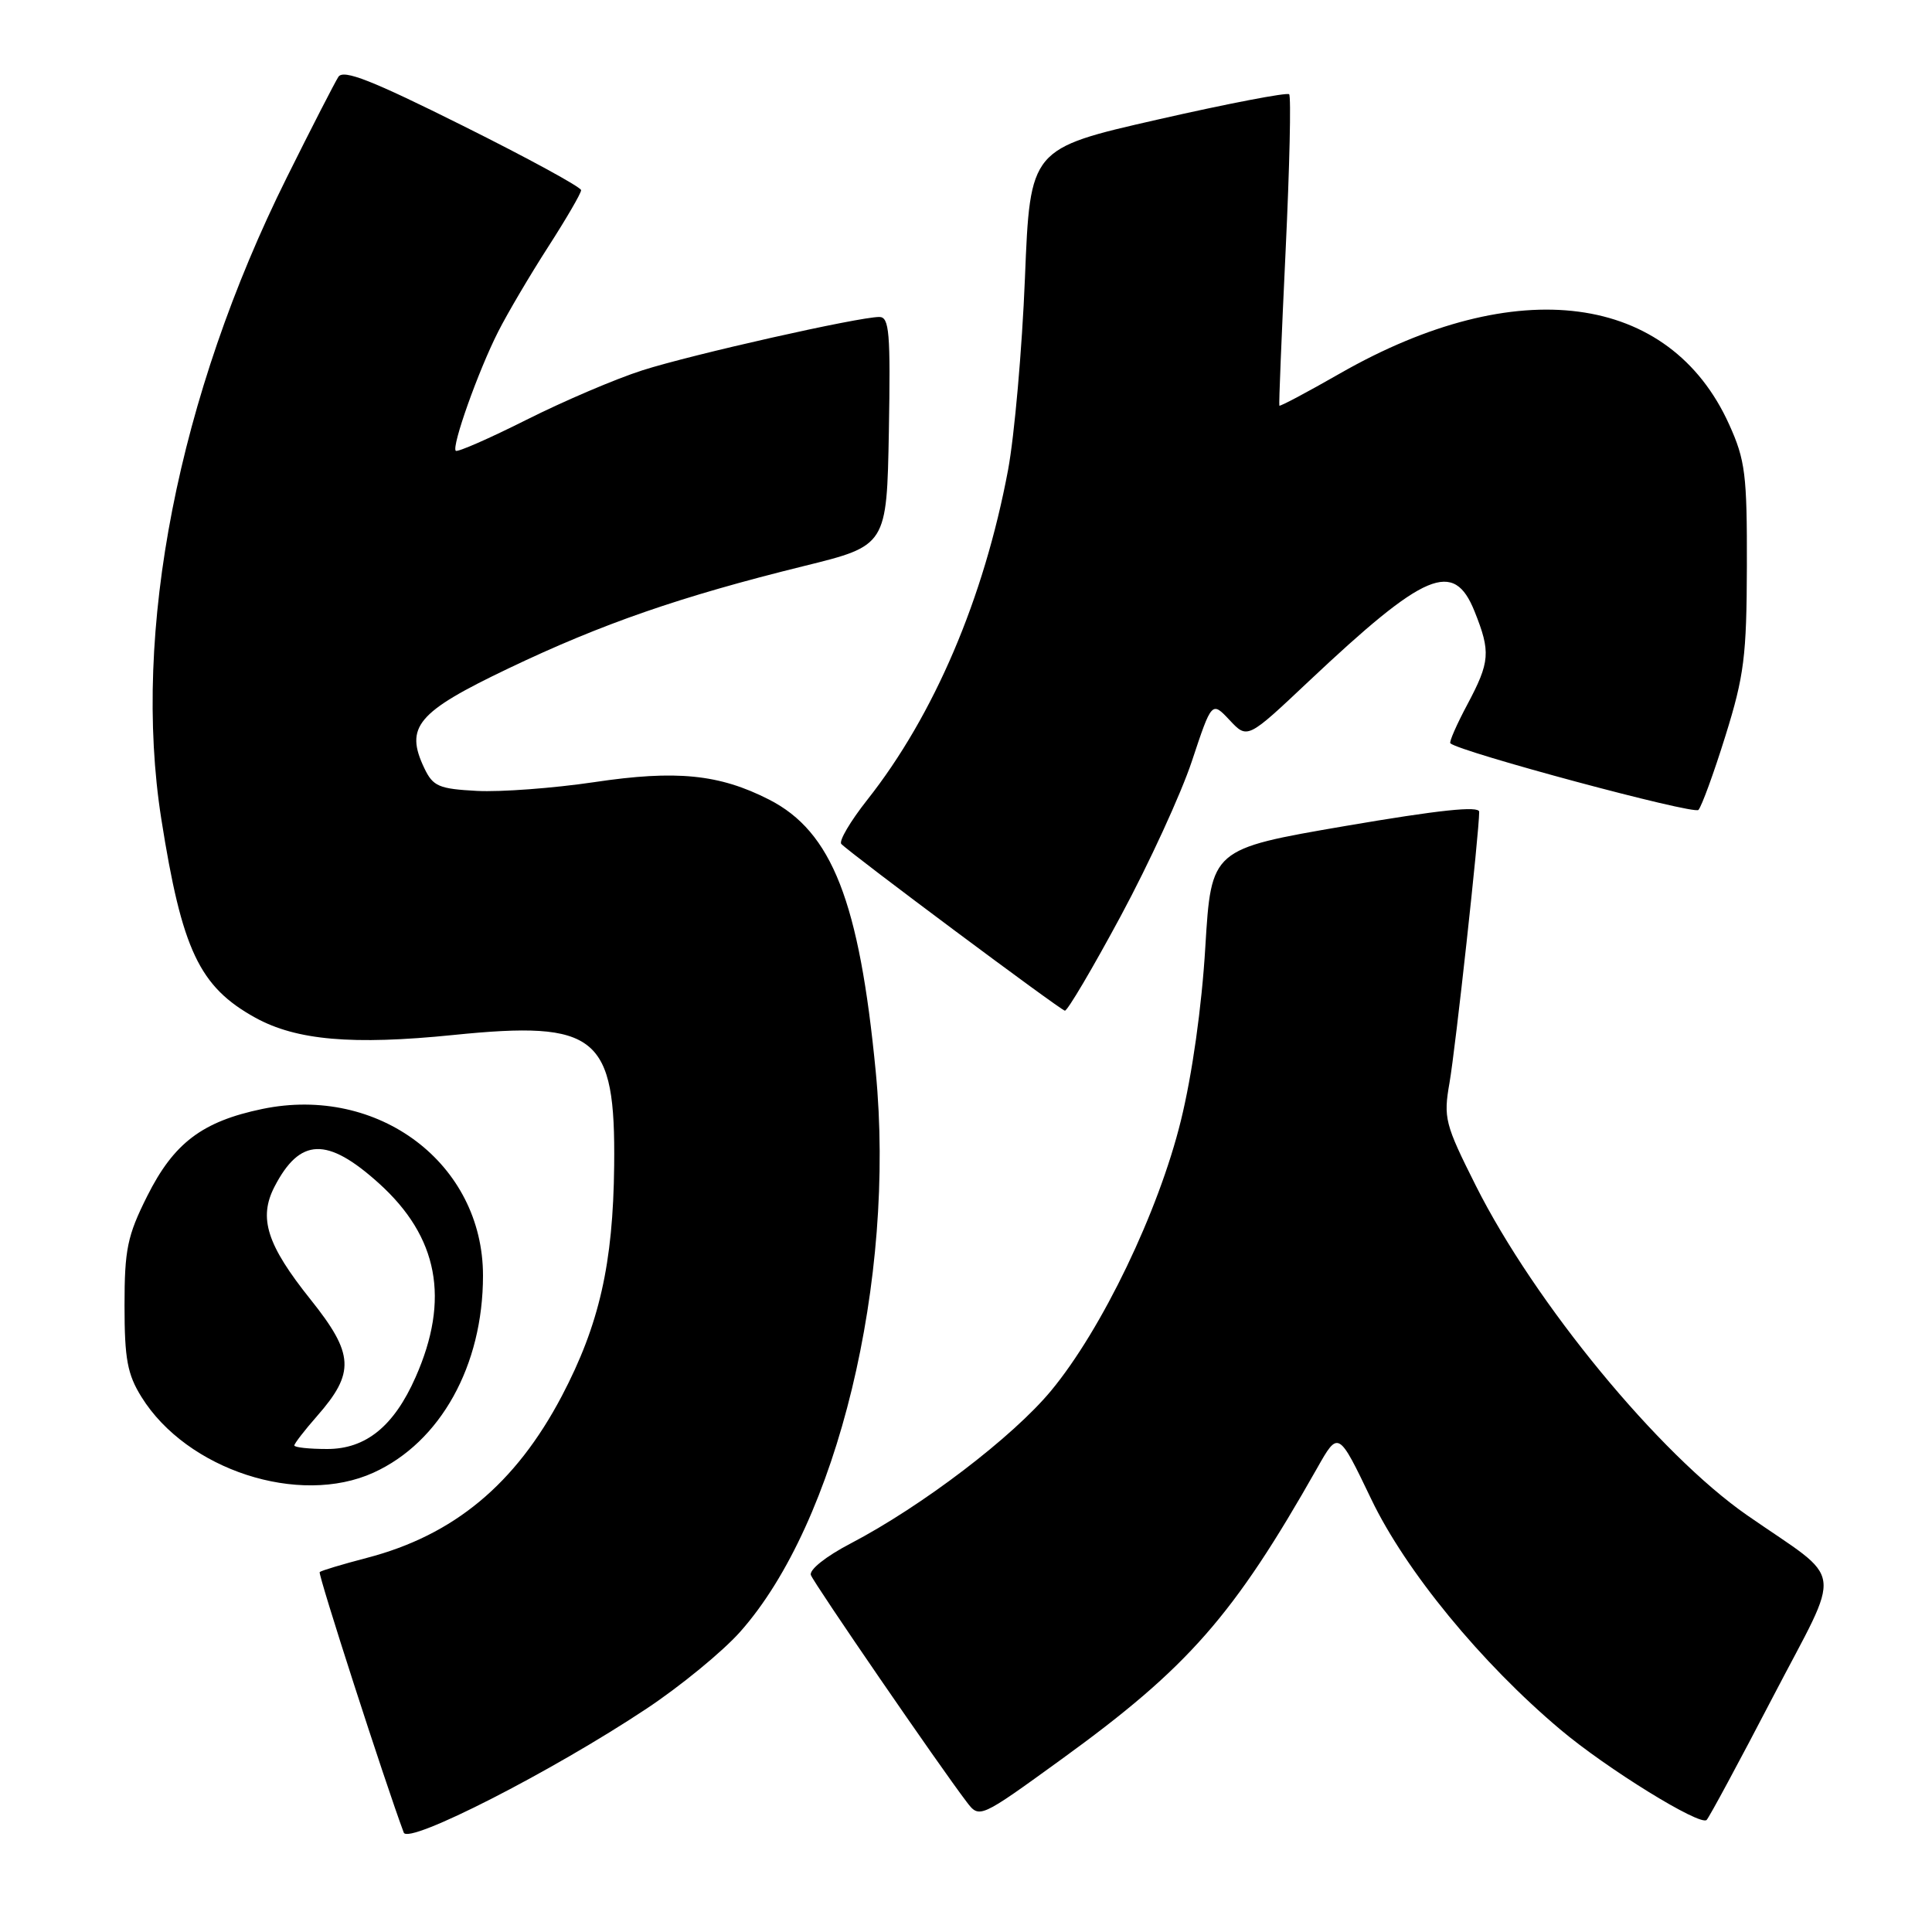 <?xml version="1.0" encoding="UTF-8" standalone="no"?>
<!DOCTYPE svg PUBLIC "-//W3C//DTD SVG 1.1//EN" "http://www.w3.org/Graphics/SVG/1.1/DTD/svg11.dtd" >
<svg xmlns="http://www.w3.org/2000/svg" xmlns:xlink="http://www.w3.org/1999/xlink" version="1.1" viewBox="0 0 256 256">
 <g >
 <path fill="currentColor"
d=" M 85.68 226.40 C 90.18 223.41 95.75 218.84 98.07 216.23 C 110.93 201.76 118.71 169.64 116.04 142.00 C 113.87 119.47 110.24 110.20 101.91 105.95 C 95.30 102.58 89.62 102.01 78.73 103.64 C 73.33 104.44 66.35 104.96 63.22 104.80 C 58.15 104.53 57.38 104.20 56.23 101.80 C 53.61 96.31 55.25 94.36 67.37 88.57 C 79.78 82.64 90.18 79.04 106.50 75.01 C 117.50 72.30 117.50 72.30 117.78 57.15 C 118.01 44.04 117.84 42.00 116.51 42.00 C 113.76 42.00 91.68 46.97 85.12 49.07 C 81.61 50.19 74.70 53.14 69.77 55.62 C 64.83 58.10 60.61 59.95 60.39 59.73 C 59.82 59.15 63.37 49.15 66.01 43.95 C 67.25 41.50 70.23 36.45 72.63 32.72 C 75.03 28.99 77.00 25.61 77.00 25.20 C 77.00 24.80 69.96 20.96 61.35 16.67 C 49.25 10.63 45.51 9.16 44.84 10.18 C 44.37 10.91 41.29 16.90 38.01 23.50 C 23.60 52.45 17.48 83.73 21.37 108.50 C 24.11 125.89 26.41 130.75 33.83 134.85 C 39.27 137.85 46.69 138.50 60.08 137.14 C 79.11 135.21 81.57 137.21 81.38 154.46 C 81.24 167.47 79.41 175.52 74.45 184.97 C 68.31 196.64 60.14 203.43 48.60 206.43 C 45.35 207.28 42.55 208.12 42.36 208.31 C 42.10 208.57 51.04 236.26 53.50 242.83 C 54.11 244.45 73.15 234.73 85.68 226.40 Z  M 234.89 224.91 C 244.20 207.02 244.60 209.88 231.49 200.77 C 219.81 192.65 203.38 172.68 195.55 157.10 C 191.45 148.93 191.25 148.14 192.07 143.46 C 192.86 138.92 196.00 110.30 196.00 107.57 C 196.00 106.76 190.71 107.32 178.25 109.45 C 160.50 112.50 160.50 112.50 159.71 125.50 C 159.24 133.41 157.97 142.42 156.47 148.50 C 153.51 160.55 146.02 176.13 139.28 184.27 C 134.20 190.41 122.16 199.58 112.71 204.52 C 109.44 206.22 107.18 208.02 107.45 208.71 C 107.88 209.86 124.50 234.06 128.07 238.74 C 129.78 240.99 129.78 240.99 140.64 233.12 C 157.44 220.95 163.44 214.12 174.53 194.53 C 177.34 189.56 177.34 189.56 181.70 198.65 C 186.24 208.13 196.26 220.34 206.75 229.17 C 212.86 234.33 225.29 242.01 226.14 241.15 C 226.49 240.79 230.43 233.48 234.89 224.91 Z  M 49.50 195.13 C 58.36 191.10 64.00 180.95 64.00 169.03 C 64.00 154.20 50.17 143.75 34.77 146.94 C 26.79 148.60 23.03 151.45 19.50 158.50 C 16.87 163.75 16.50 165.56 16.50 173.00 C 16.50 180.07 16.88 182.11 18.75 185.11 C 24.75 194.77 39.64 199.62 49.50 195.13 Z  M 148.51 121.37 C 152.25 114.42 156.50 105.18 157.94 100.83 C 160.57 92.91 160.57 92.91 162.93 95.42 C 165.29 97.94 165.29 97.94 173.39 90.30 C 188.88 75.71 192.63 74.13 195.39 81.02 C 197.54 86.39 197.44 87.69 194.43 93.35 C 193.01 96.01 192.00 98.32 192.18 98.49 C 193.41 99.63 224.43 107.97 225.05 107.32 C 225.47 106.87 227.09 102.45 228.63 97.50 C 231.11 89.54 231.44 86.94 231.47 75.00 C 231.50 62.89 231.26 60.96 229.12 56.24 C 221.23 38.78 200.96 36.11 177.58 49.47 C 173.23 51.96 169.60 53.89 169.52 53.75 C 169.44 53.61 169.82 44.38 170.35 33.24 C 170.88 22.10 171.09 12.76 170.82 12.49 C 170.55 12.22 162.71 13.72 153.41 15.84 C 136.50 19.69 136.50 19.69 135.81 36.84 C 135.43 46.28 134.42 57.73 133.57 62.29 C 130.38 79.29 123.76 94.79 114.92 105.98 C 112.67 108.83 111.12 111.46 111.48 111.83 C 112.74 113.14 140.51 133.84 141.10 133.92 C 141.44 133.96 144.77 128.32 148.51 121.37 Z  M 39.00 191.53 C 39.00 191.28 40.35 189.53 42.00 187.65 C 47.06 181.89 46.93 179.42 41.15 172.19 C 35.36 164.95 34.23 161.40 36.37 157.25 C 39.74 150.74 43.34 150.61 50.19 156.78 C 58.08 163.89 59.65 172.15 55.06 182.50 C 52.20 188.98 48.48 192.00 43.36 192.00 C 40.96 192.00 39.00 191.79 39.00 191.53 Z "/>
</g>
</svg>